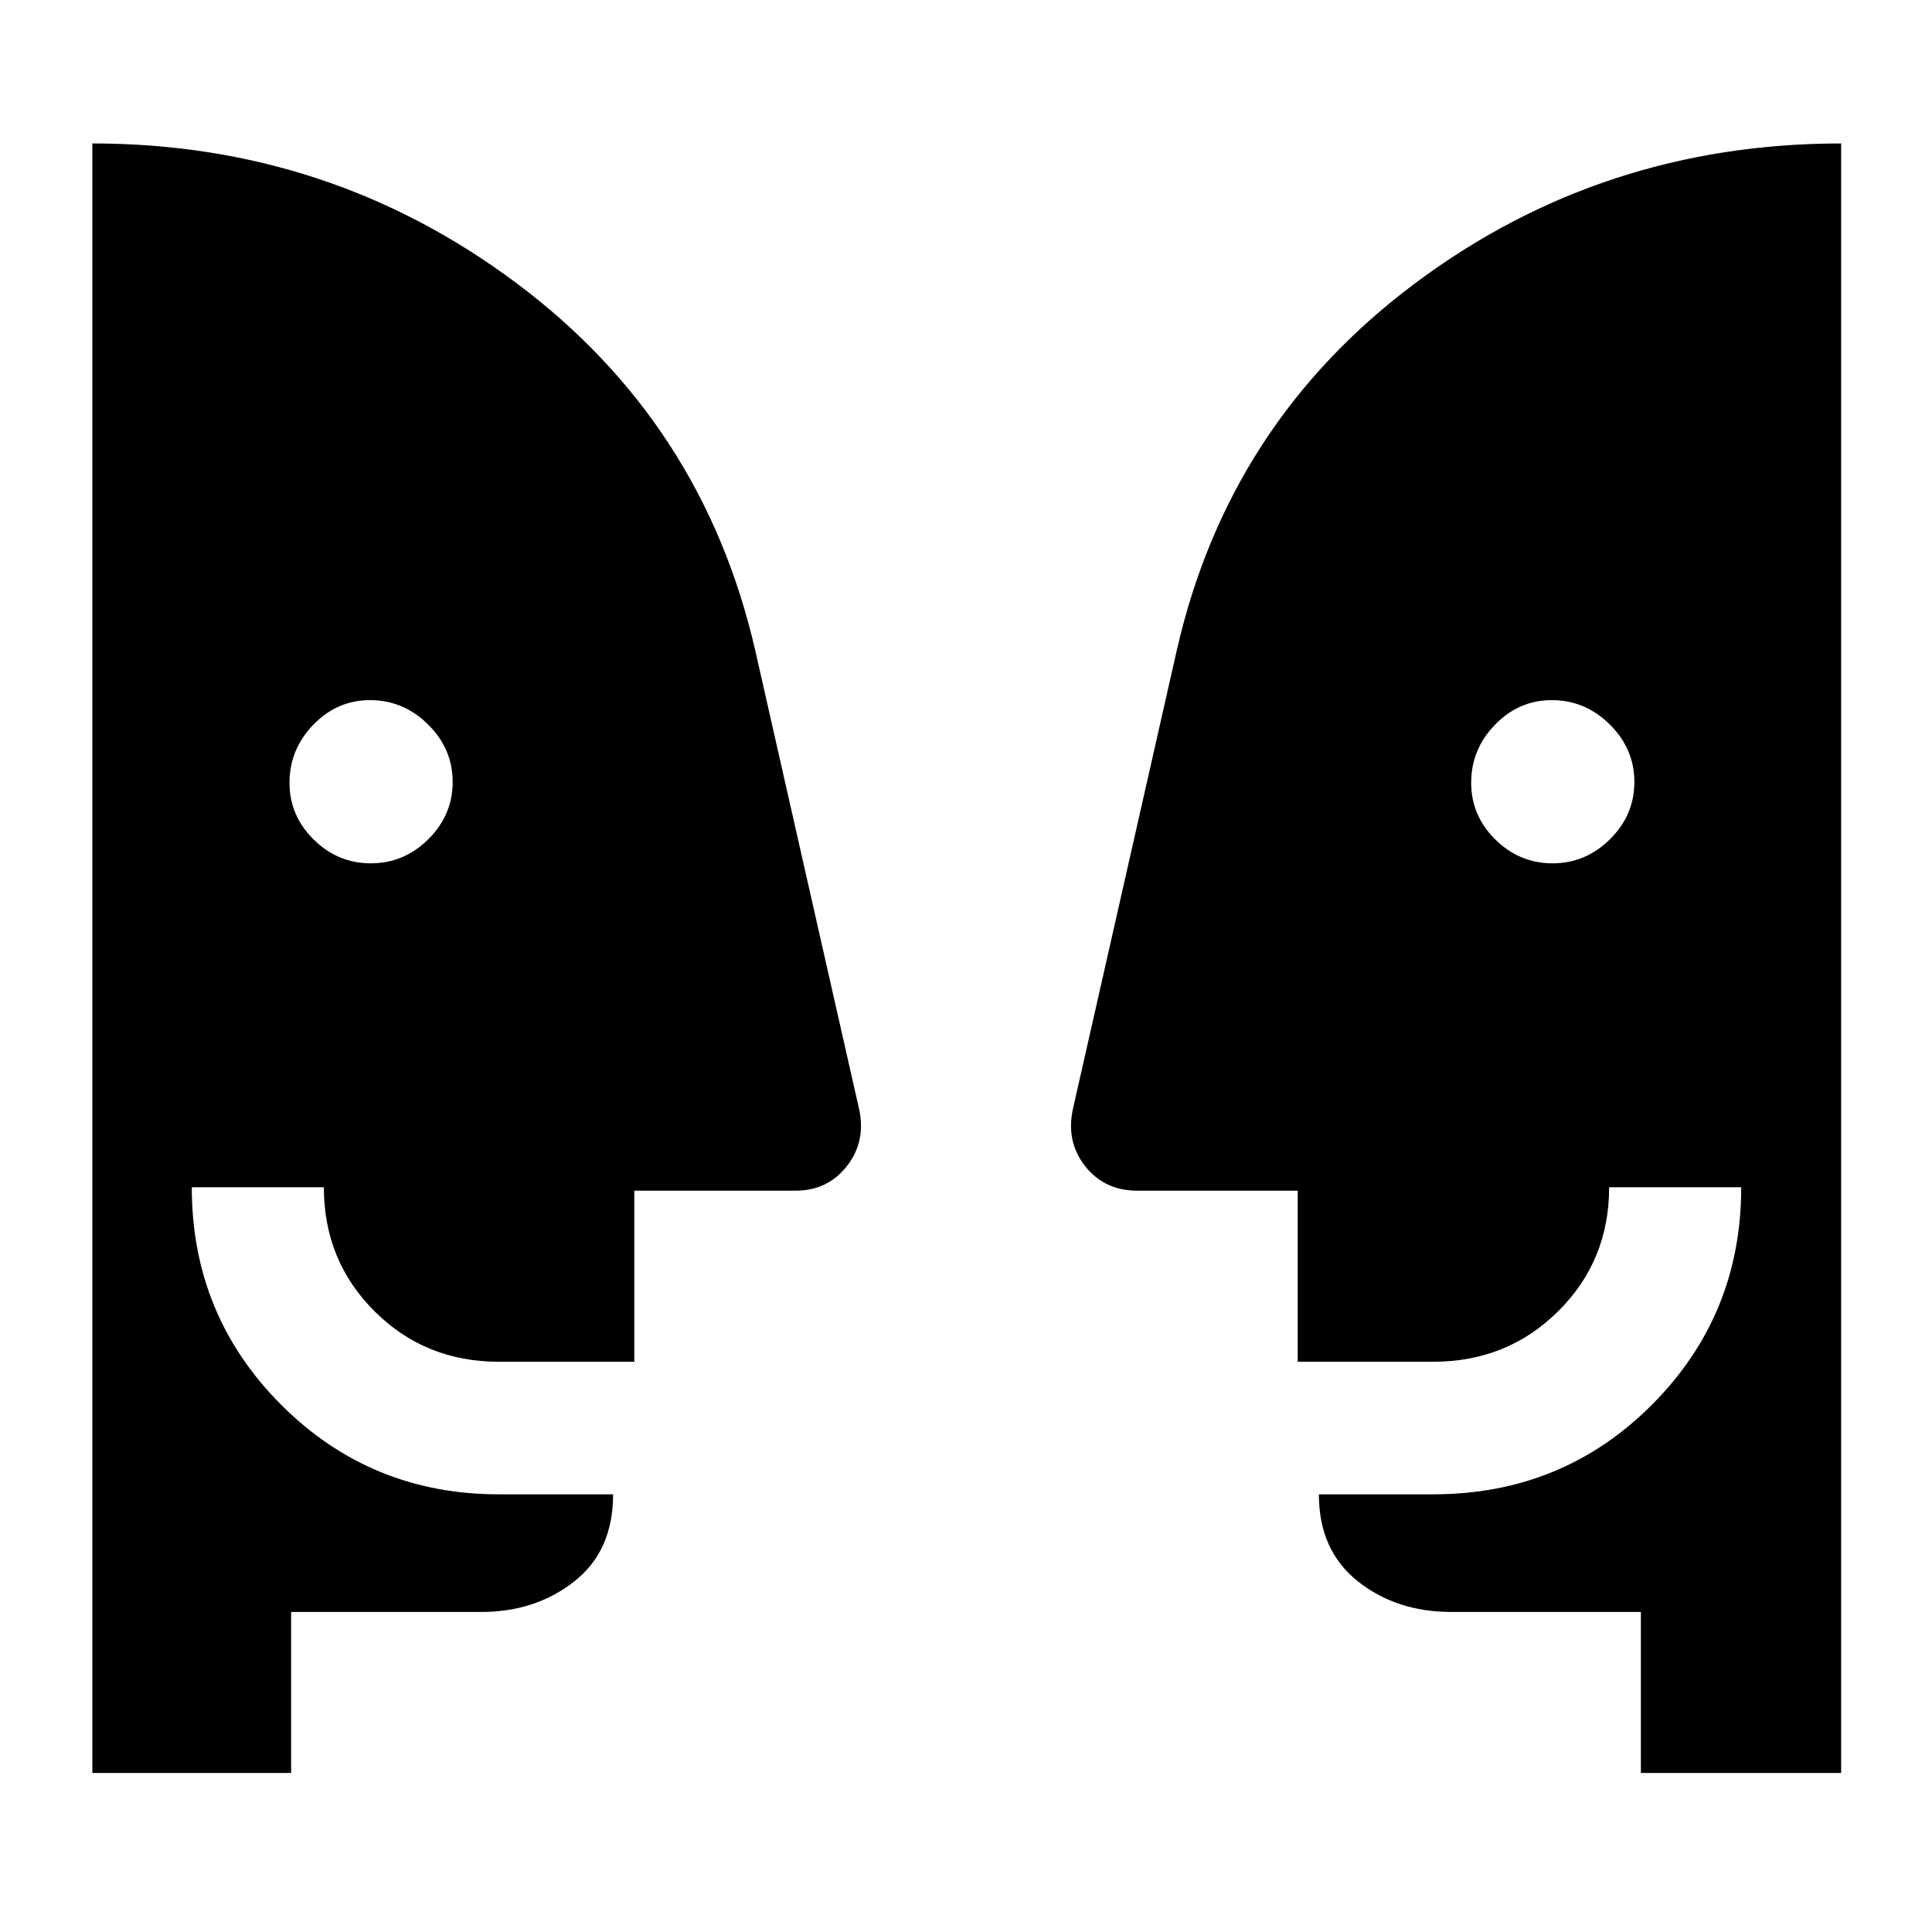 <svg xmlns="http://www.w3.org/2000/svg" height="48" viewBox="0 -960 960 960" width="48"><path d="M184.28-531.02q16.46 0 28.56-11.99 12.09-11.99 12.09-28.45 0-16.45-12.22-28.55-12.22-12.1-28.83-12.1-16.34 0-28.18 12.22-11.85 12.22-11.85 28.84 0 16.33 11.99 28.18 11.99 11.85 28.44 11.85Zm587.18 0q16.45 0 28.55-11.99 12.1-11.99 12.1-28.45 0-16.45-12.22-28.55-12.22-12.1-28.84-12.1-16.33 0-28.18 12.22-11.85 12.22-11.85 28.84 0 16.33 11.99 28.18 11.99 11.85 28.45 11.85Zm43.89 452v-80h-94.13q-27.42 0-46.65-15.34-19.22-15.34-19.22-43.12h56.78q64.26 0 108.66-44.46 44.41-44.46 44.41-108.1h-65.63q0 36.48-25.31 61.59-25.31 25.1-62.13 25.1h-67.3v-85h-79.66q-16.37 0-25.96-12.18-9.58-12.19-6.1-28.34l51.61-227.91q25.73-113.32 118.66-182.63 92.93-69.31 211.47-69.31v809.7h-99.5Zm-670.7 0H45.89v-809.7q117.8 0 210.61 69.31 92.81 69.31 118.78 182.63l51.61 227.91q3.48 16.15-6.1 28.34-9.59 12.18-25.46 12.18h-80.16v85h-67.3q-36.61 0-61.77-25.09-25.17-25.09-25.17-61.6H95.3q0 63.67 44.47 108.12 44.46 44.44 108.1 44.44h56.78q0 28.09-19.28 43.27-19.28 15.19-46.35 15.19h-94.37v80Z"/></svg>